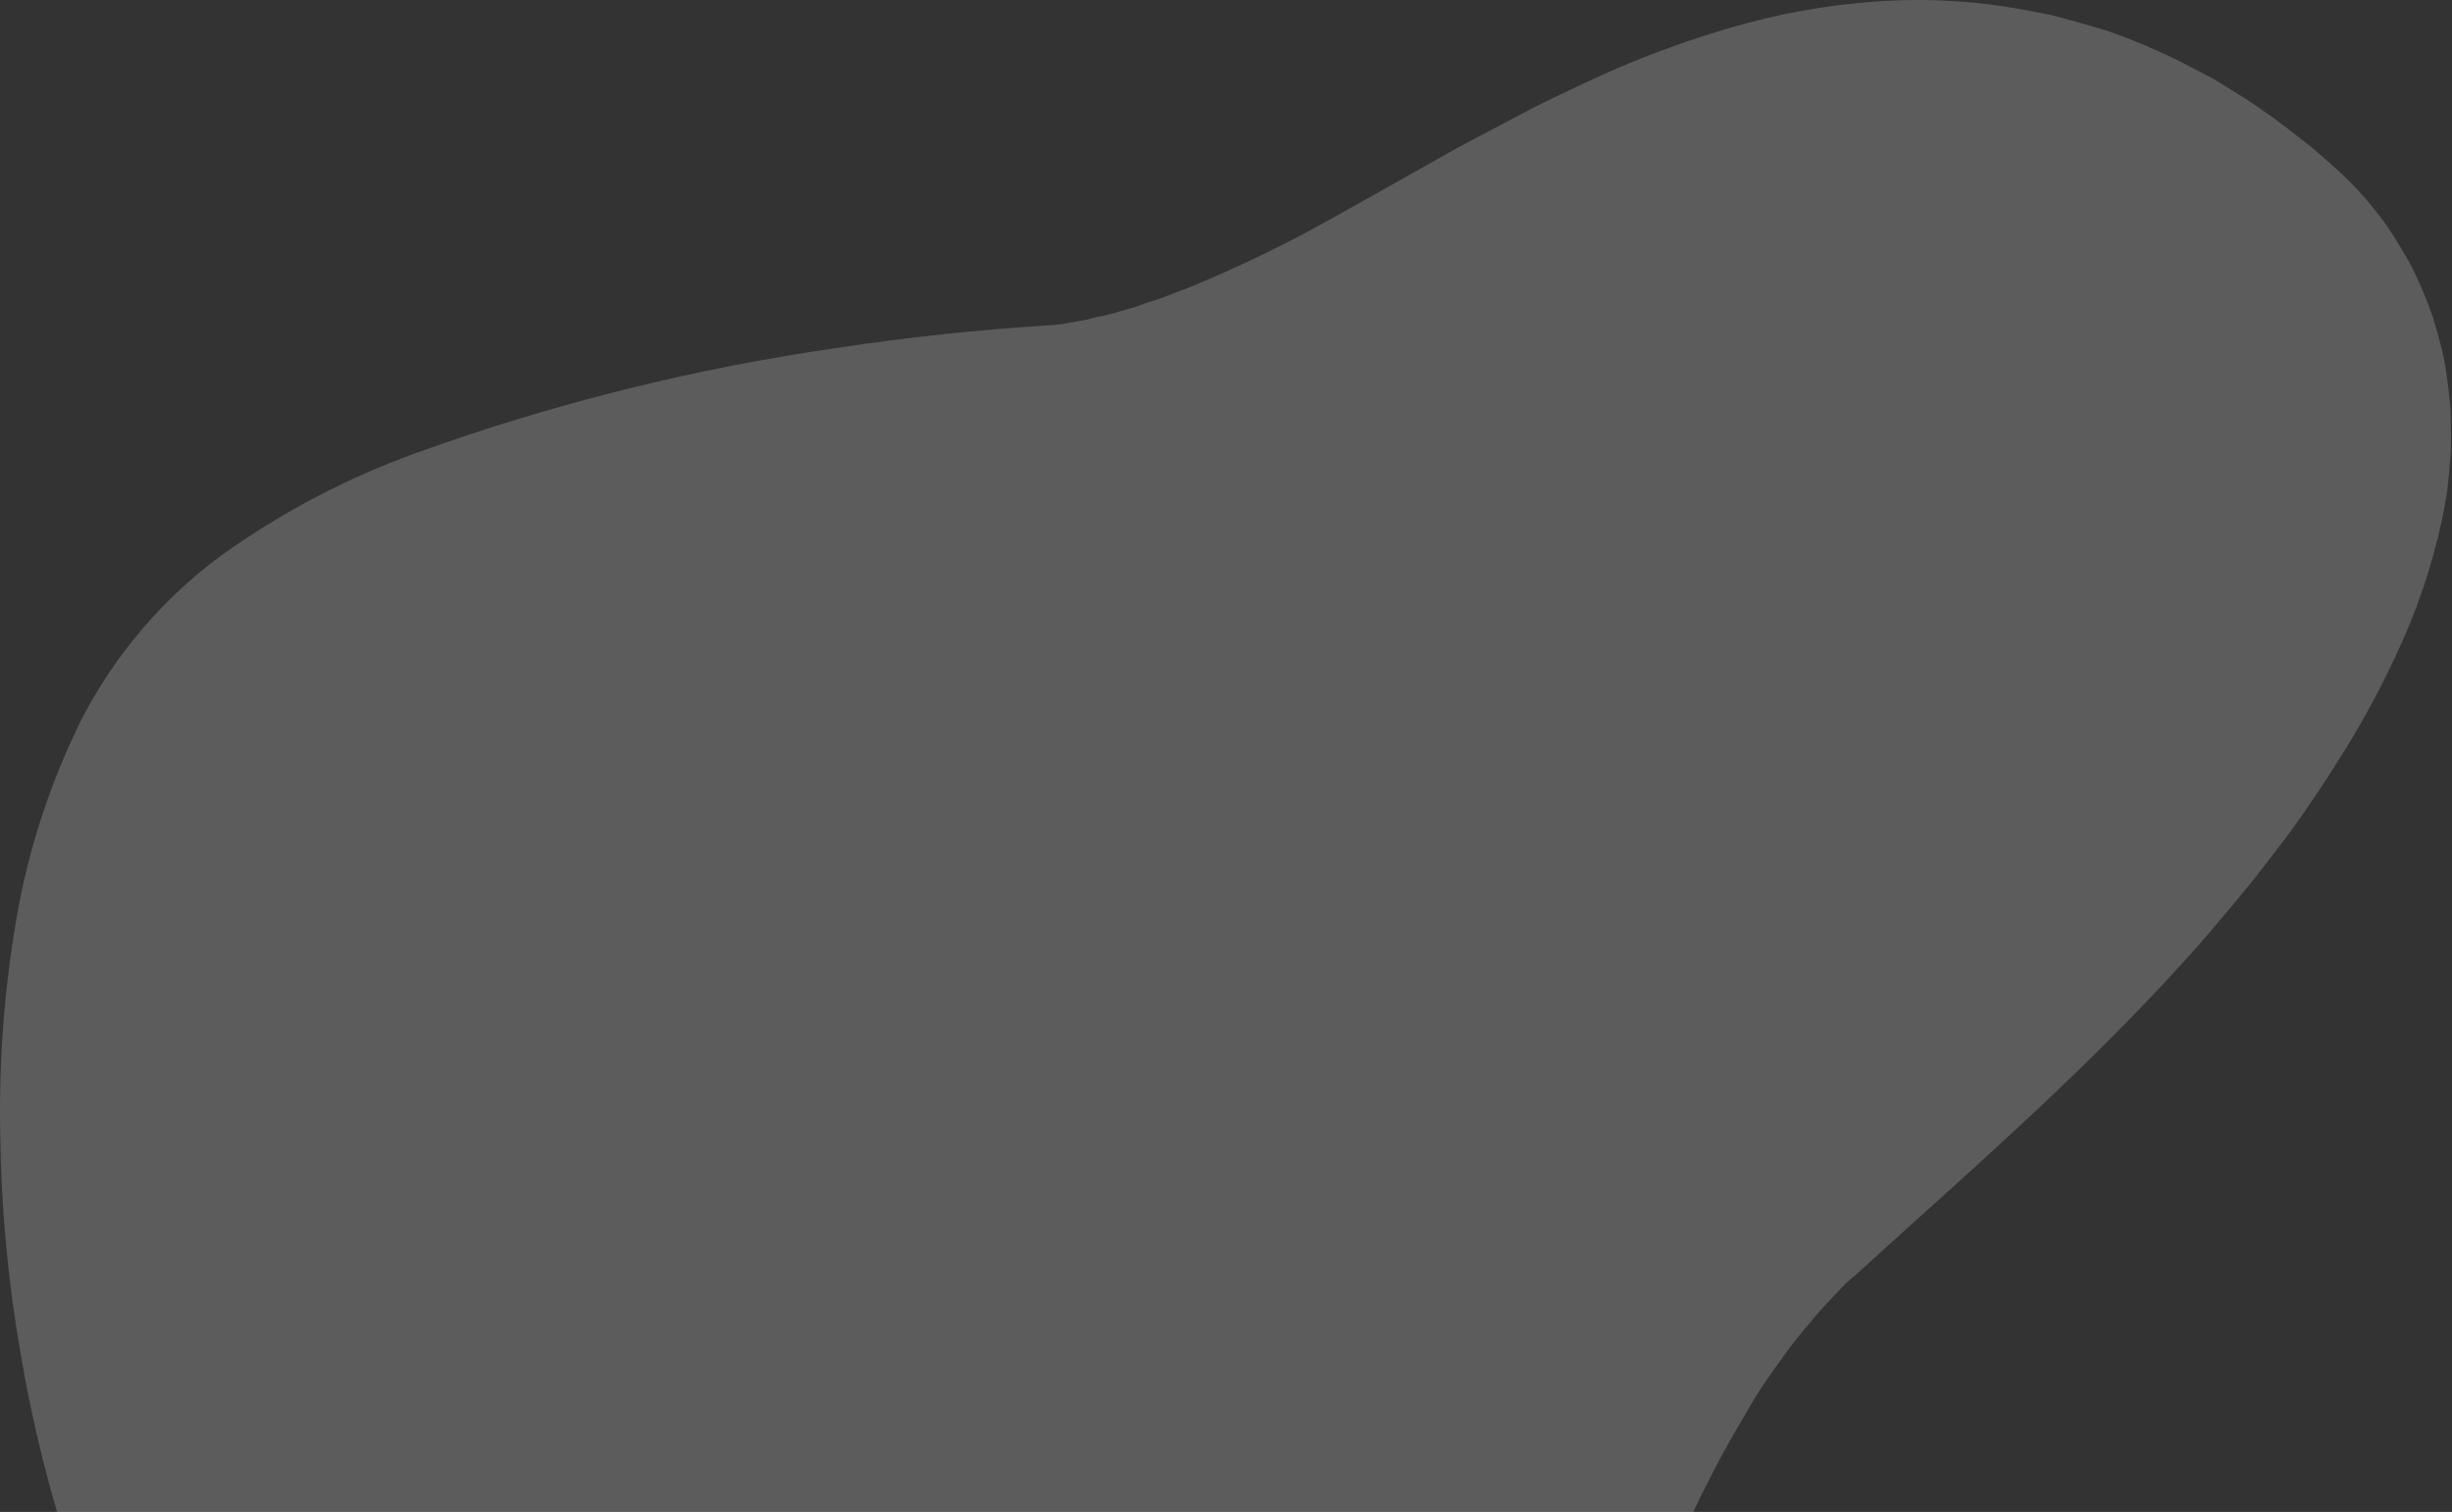 <svg width="334" height="206" viewBox="0 0 334 206" fill="none" xmlns="http://www.w3.org/2000/svg">
<rect x="0" y="0" width="334" height="206" fill="#333333" stroke="none"/>
<path d="M326.277 89.488C323.89 94.603 321.154 99.548 318.089 104.288C316.683 106.568 315.201 108.714 313.719 110.88C312.237 113.046 310.679 115.079 309.121 117.074C306.044 121.14 302.814 124.883 299.622 128.625C286.589 143.349 272.397 155.984 258.489 168.523L253.569 172.988L251.403 174.888L249.294 177.11C247.869 178.535 246.615 180.169 245.285 181.727C243.955 183.285 242.777 185.071 241.485 186.819C240.193 188.567 239.092 190.353 237.99 192.253C236.888 194.152 235.767 196.052 234.722 197.952C232.689 201.752 230.618 205.875 228.813 210.017C221.214 226.622 215.514 244.462 206.755 262.339C202.168 271.853 196.094 280.575 188.763 288.178C184.752 292.2 180.29 295.745 175.464 298.741C173.007 300.246 170.47 301.616 167.865 302.845C166.554 303.453 165.243 304.099 163.913 304.631L159.885 306.132C154.53 307.983 149.025 309.369 143.432 310.274C140.62 310.787 137.58 310.939 134.598 311.205C131.615 311.471 128.708 311.205 125.725 311.205C122.742 311.205 120.025 310.692 117.005 310.369C115.581 310.199 114.167 309.958 112.768 309.647L108.55 308.792L106.441 308.336L104.408 307.747L100.343 306.531C97.654 305.76 95.015 304.827 92.439 303.738C82.359 299.71 72.828 294.425 64.074 288.007C55.637 281.751 47.852 274.66 40.838 266.842C34.001 259.093 27.967 250.672 22.827 241.707C21.554 239.465 20.338 237.204 19.141 234.962C17.944 232.72 16.938 230.307 15.854 227.989C14.772 225.672 13.784 223.316 12.872 220.922C11.96 218.528 10.972 216.191 10.212 213.721C6.938 204.09 4.448 194.21 2.764 184.178C1.056 174.325 0.141 164.35 0.028 154.35C-0.159 144.581 0.579 134.816 2.232 125.186C3.867 115.677 6.888 106.46 11.2 97.828C15.755 89.077 22.254 81.486 30.199 75.637C38.291 69.842 47.137 65.182 56.493 61.787C75.171 55.03 94.493 50.205 114.155 47.386C123.863 45.904 133.515 44.916 143.071 44.308C143.998 44.267 144.92 44.146 145.826 43.947L148.049 43.548C149.569 43.092 151.013 42.959 152.514 42.427L154.717 41.8C155.458 41.534 156.199 41.23 156.94 41.021C158.422 40.622 159.98 39.843 161.481 39.368C168.336 36.574 175.011 33.357 181.468 29.736L192.734 23.409L198.757 20.009L205.217 16.608C209.51 14.252 214.317 11.991 219.257 9.749C224.621 7.406 230.129 5.407 235.748 3.765C242.085 1.909 248.599 0.725 255.184 0.231C262.372 -0.319 269.601 0.115 276.671 1.523L279.369 2.036L281.991 2.739C283.72 3.233 285.487 3.708 287.216 4.259C290.533 5.425 293.775 6.796 296.924 8.362L301.503 10.737L305.702 13.34C308.416 15.1 311.035 17.003 313.548 19.04C314.213 19.534 314.726 19.914 315.448 20.541C316.17 21.168 317.348 22.212 318.317 23.086C320.291 24.866 322.103 26.818 323.732 28.919C324.131 29.432 324.568 29.964 324.967 30.515L326.126 32.282C326.866 33.479 327.569 34.657 328.272 35.873C329.531 38.322 330.604 40.863 331.483 43.472C331.863 44.764 332.205 46.037 332.528 47.272C332.699 47.918 332.851 48.583 332.965 49.172L333.269 51.072C333.44 52.288 333.573 53.523 333.706 54.758C333.839 55.992 333.801 57.056 333.839 58.215C333.877 59.374 333.839 60.514 333.839 61.616L333.573 64.732C333.459 65.739 333.383 66.841 333.212 67.791L332.661 70.717C331.268 77.2 329.126 83.499 326.277 89.488Z" fill="url(#paint0_linear_3_41)"/>
<defs>
<linearGradient id="paint0_linear_3_41" x1="72.988" y1="114.546" x2="183.082" y2="286.413" gradientUnits="userSpaceOnUse">
<stop stop-color="white" stop-opacity="0.2"/>
<stop offset="0.634" stop-color="white" stop-opacity="0.2"/>
</linearGradient>
</defs>
</svg>
